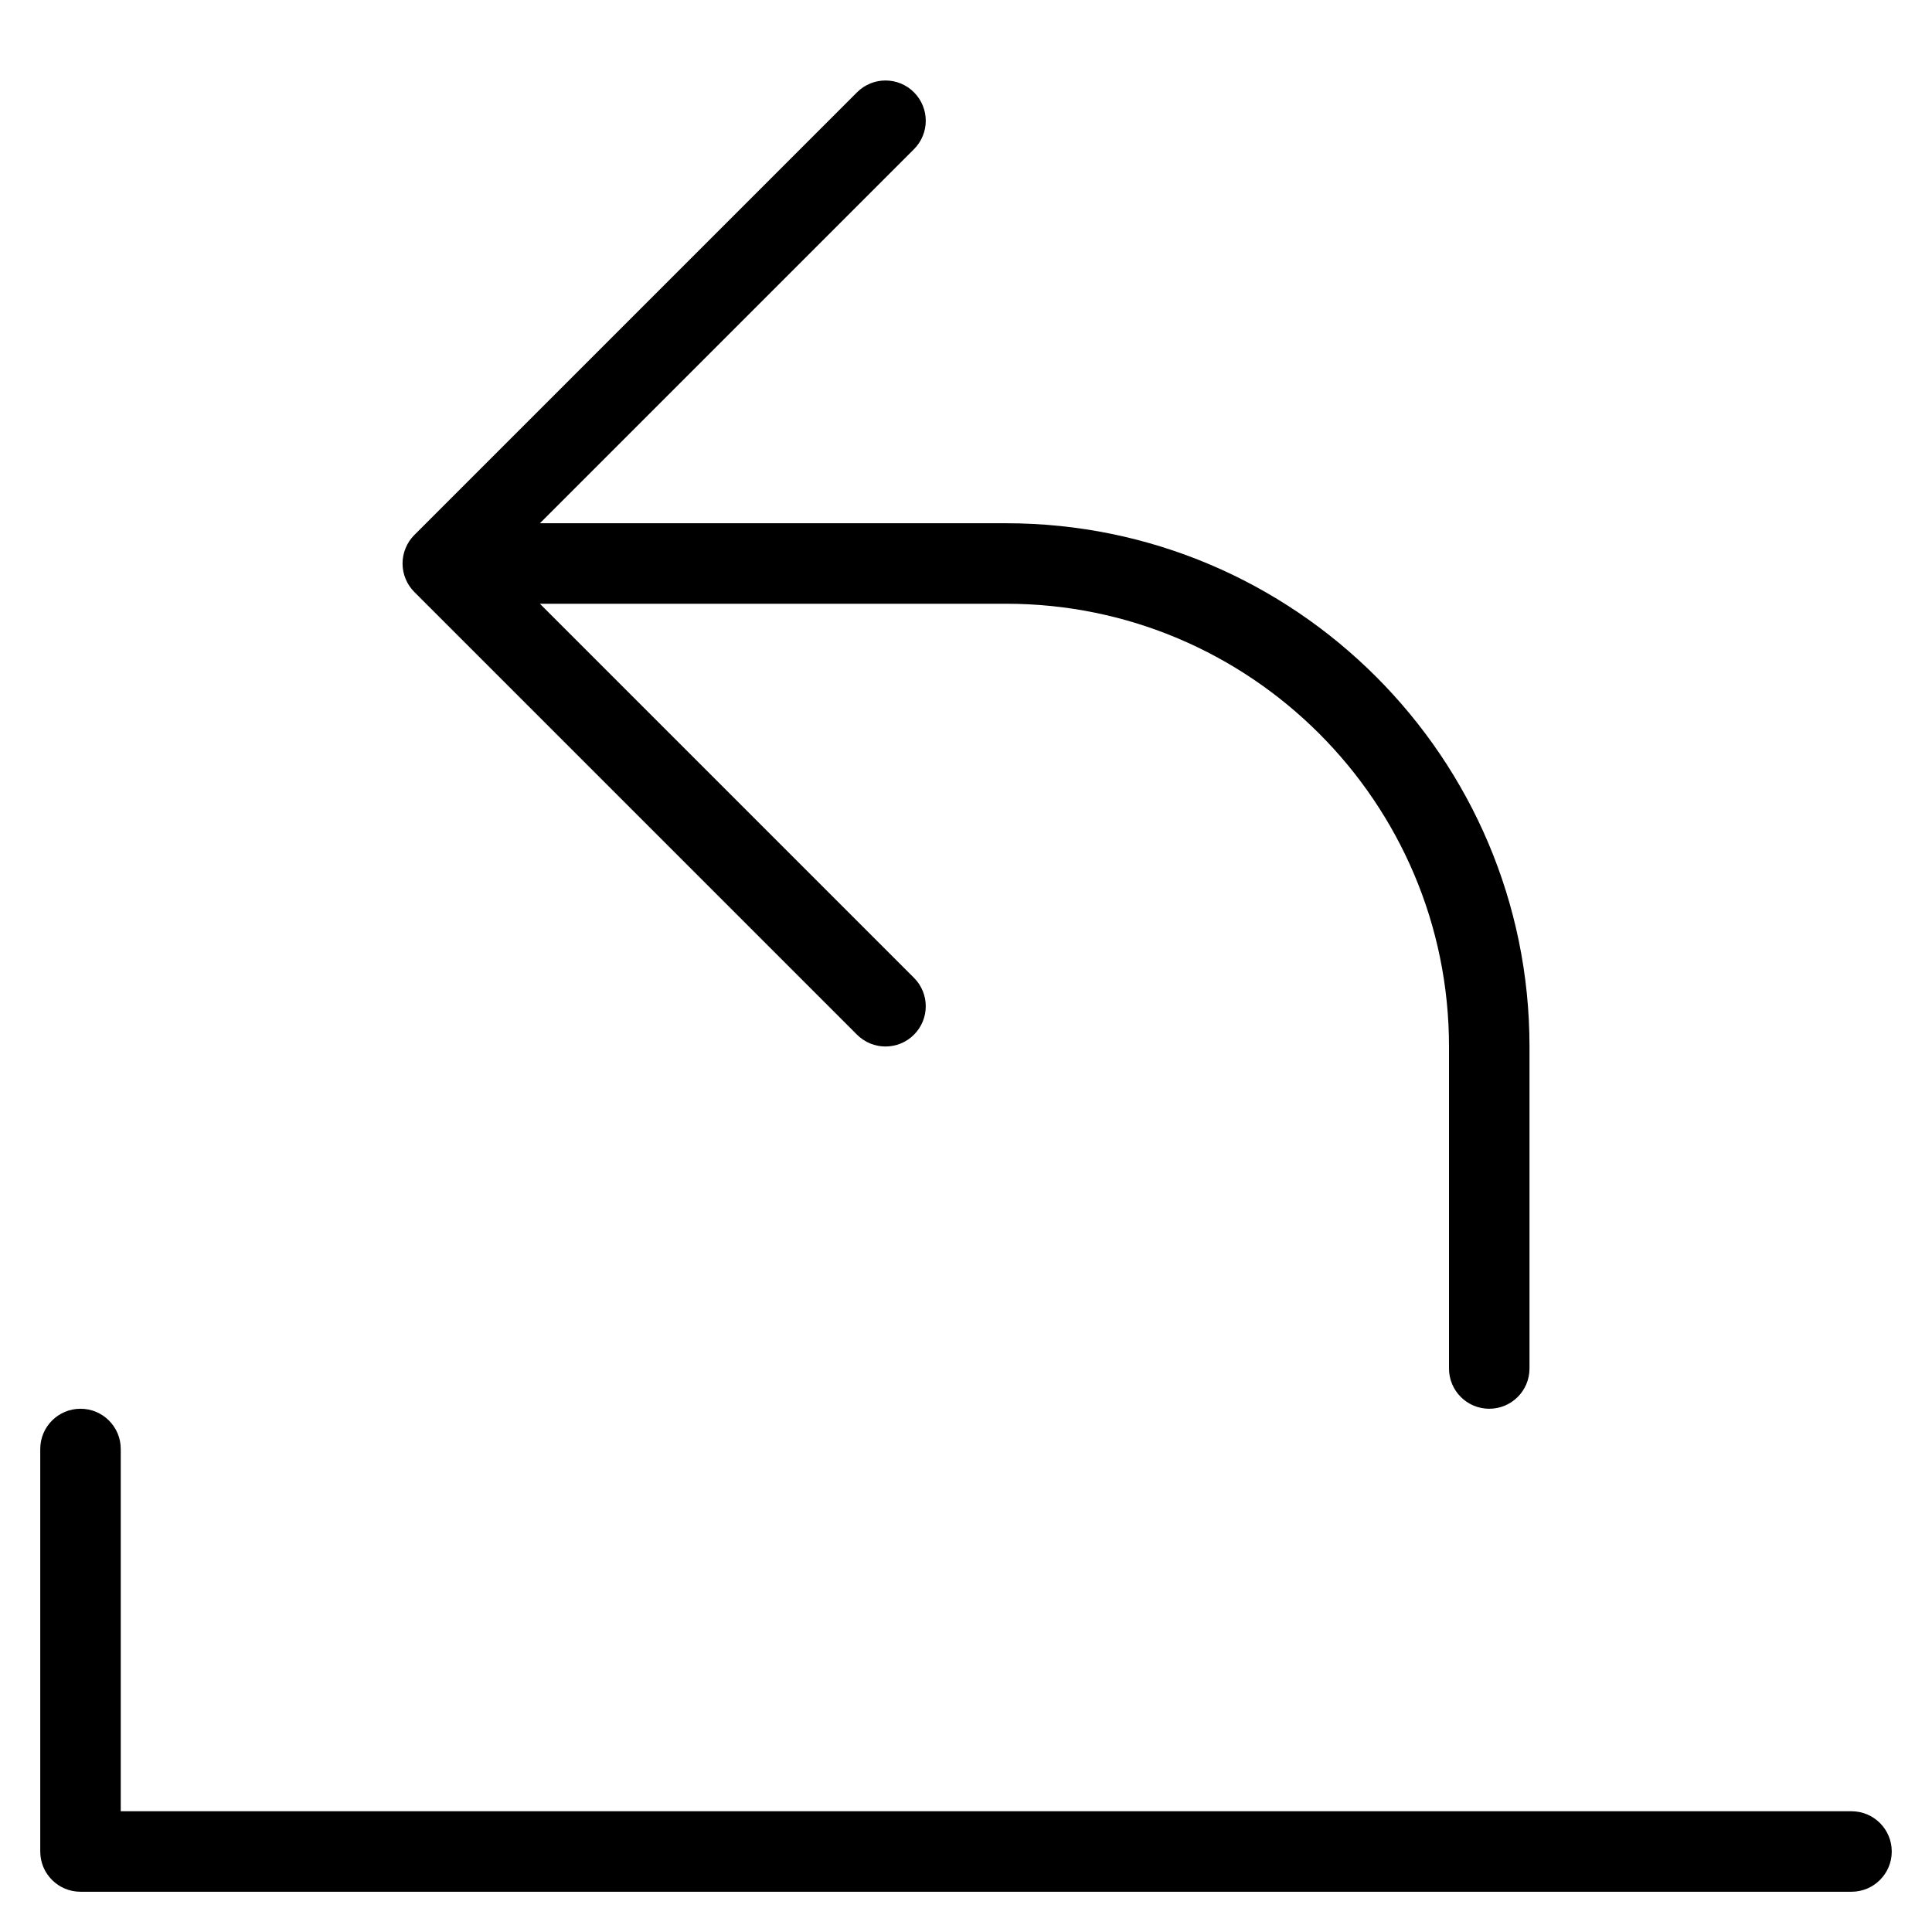 <?xml version="1.0" encoding="utf-8"?>
<!-- Generator: Adobe Illustrator 19.2.1, SVG Export Plug-In . SVG Version: 6.00 Build 0)  -->
<!DOCTYPE svg PUBLIC "-//W3C//DTD SVG 1.1//EN" "http://www.w3.org/Graphics/SVG/1.1/DTD/svg11.dtd">
<svg version="1.1" id="Layer_1" xmlns="http://www.w3.org/2000/svg" xmlns:xlink="http://www.w3.org/1999/xlink" x="0px" y="0px"
	 width="48px" height="48px" viewBox="0 0 48 48" enable-background="new 0 0 48 48" xml:space="preserve">
<path d="M37,35c0.552,0,1-0.447,1-1v-8c0-7.168-5.832-13-13-13H13.414l9.293-9.293c0.391-0.391,0.391-1.023,0-1.414
	s-1.023-0.391-1.414,0L10.294,13.292c-0.093,0.092-0.166,0.203-0.217,0.326c-0.101,0.244-0.101,0.52,0,0.764
	c0.051,0.123,0.124,0.233,0.217,0.326l10.999,10.999C21.488,25.902,21.744,26,22,26s0.512-0.098,0.707-0.293
	c0.391-0.391,0.391-1.023,0-1.414L13.414,15H25c6.065,0,11,4.935,11,11v8C36,34.553,36.448,35,37,35z"/>
<path d="M46,45H3v-9c0-0.553-0.448-1-1-1s-1,0.447-1,1v10c0,0.553,0.448,1,1,1h44c0.552,0,1-0.447,1-1S46.552,45,46,45z"/>
</svg>
